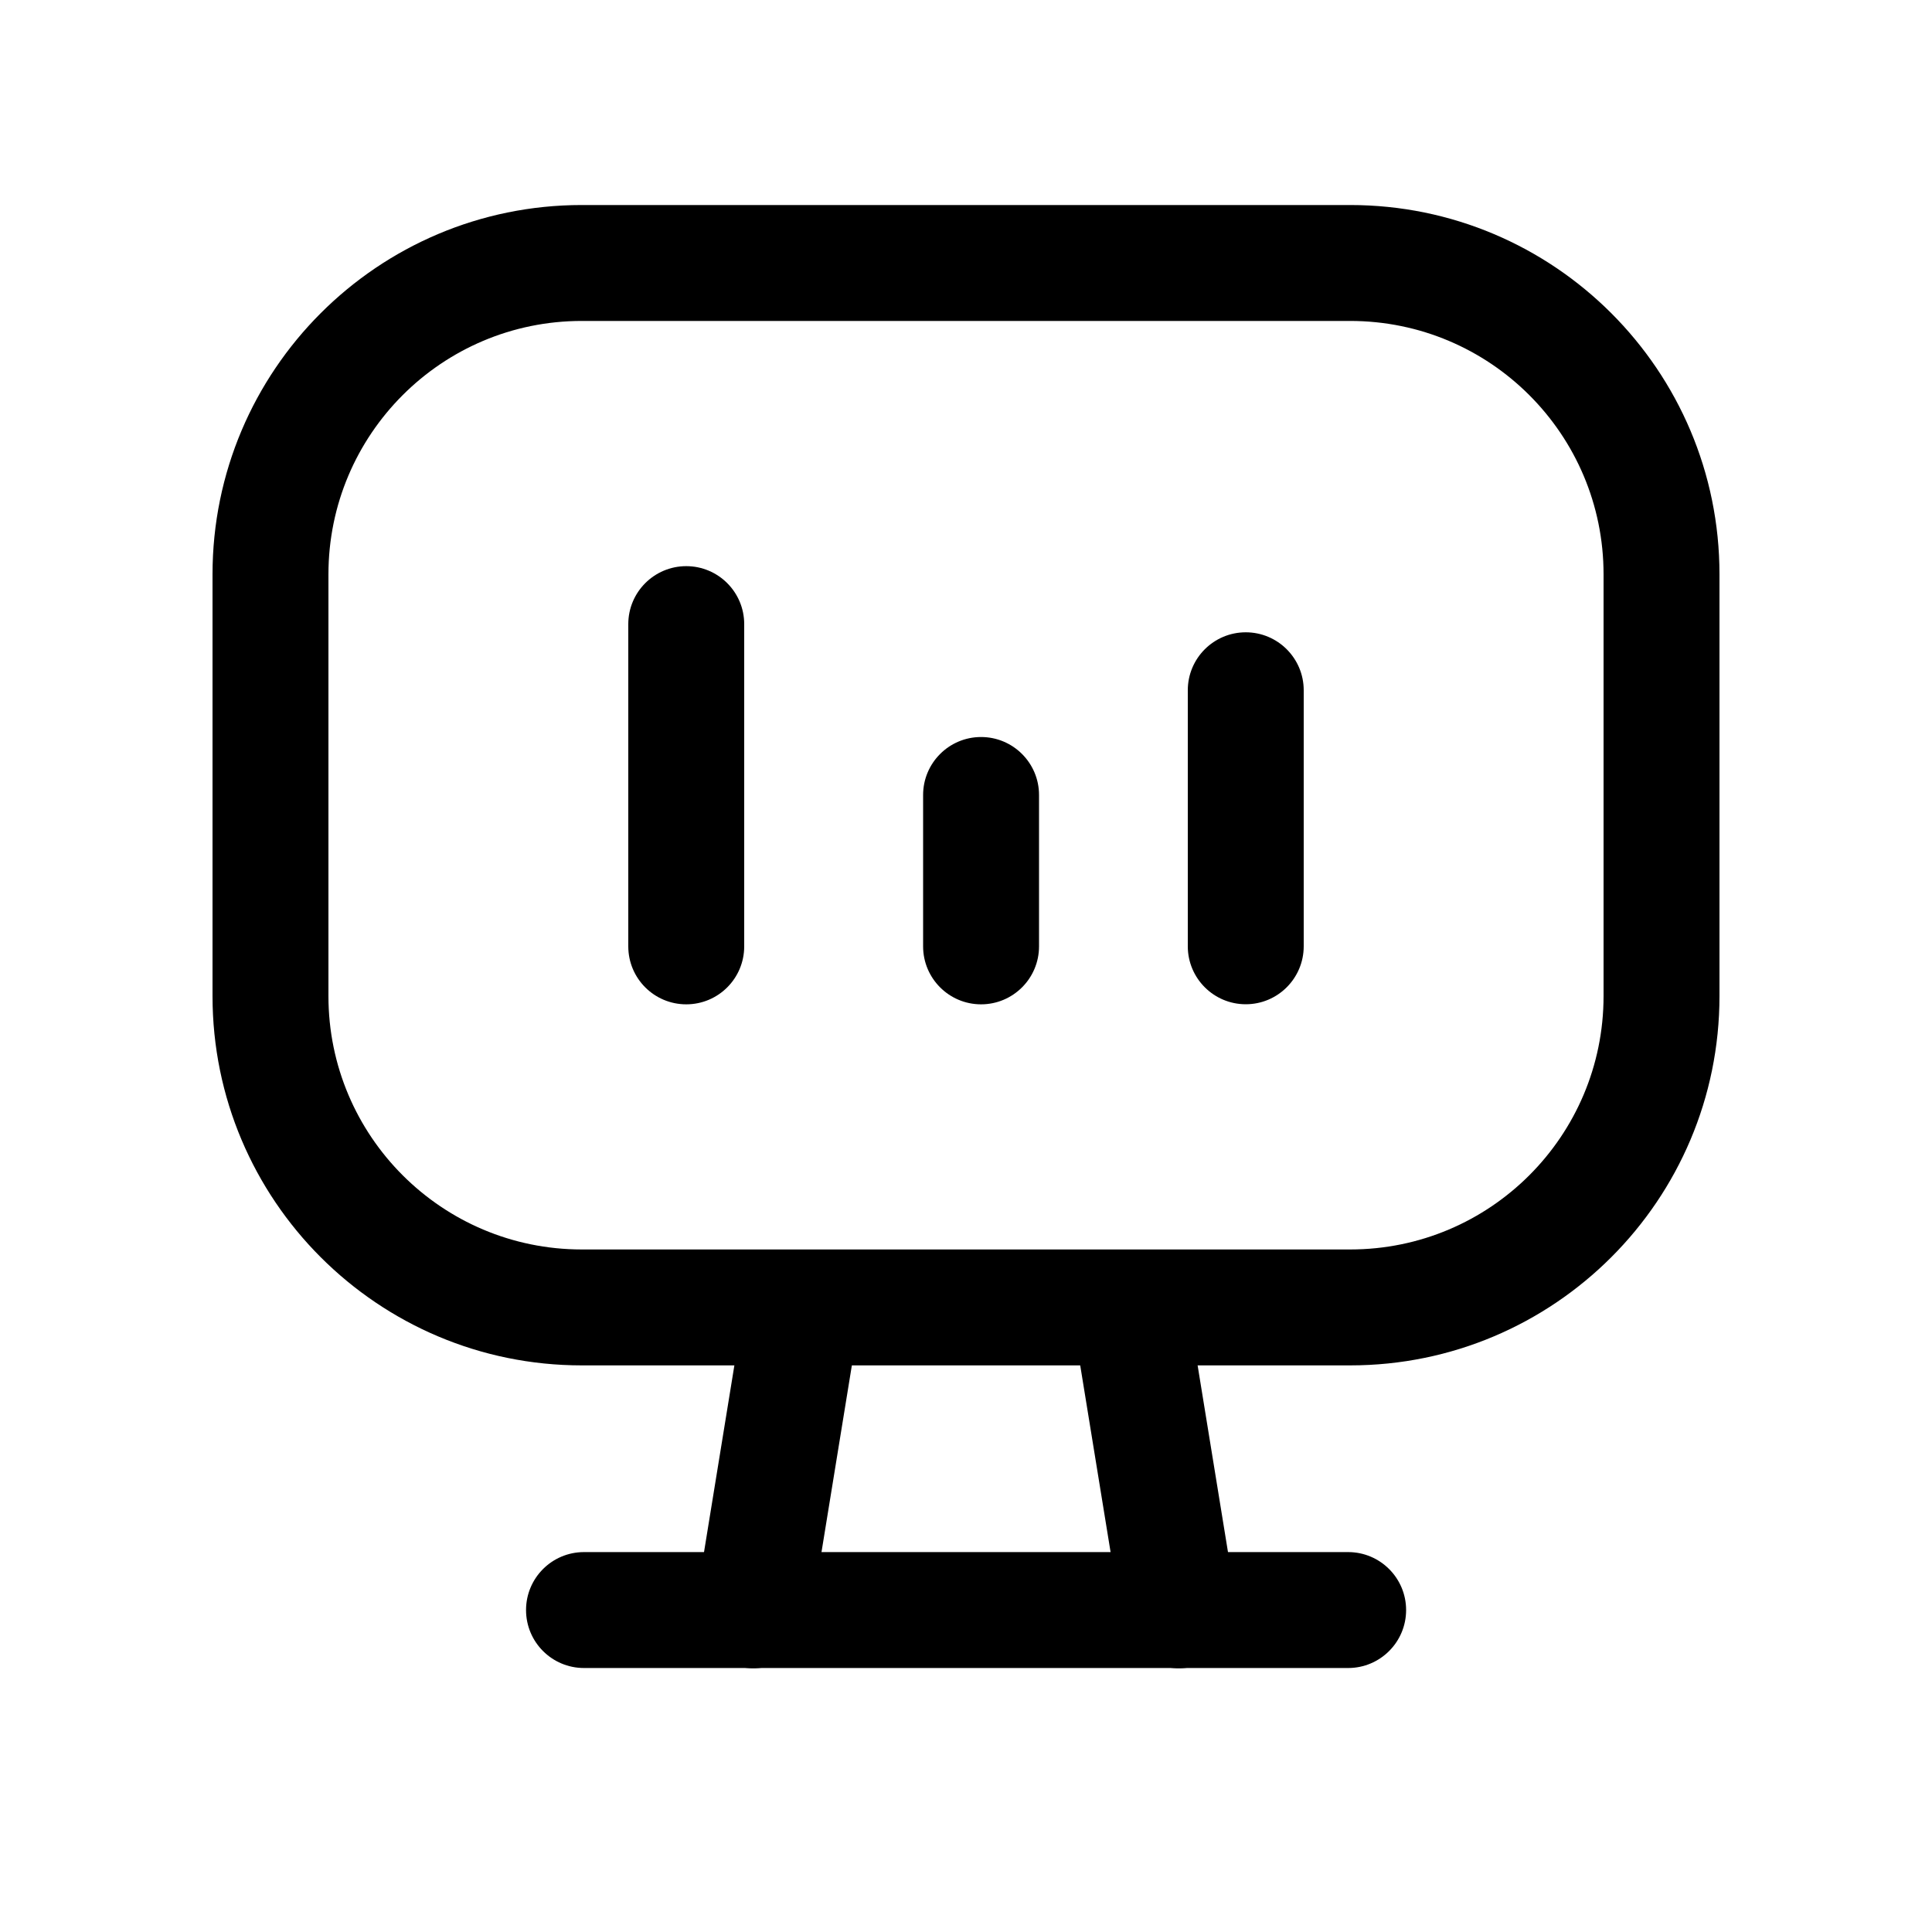 <svg width="25" height="25" viewBox="0 0 25 25" fill="none" xmlns="http://www.w3.org/2000/svg">
<path fill-rule="evenodd" clip-rule="evenodd" d="M2.75 7.432C2.75 4.793 4.89 2.653 7.528 2.653H17.471C20.11 2.653 22.25 4.793 22.25 7.432V12.889C22.25 15.528 20.11 17.668 17.471 17.668H7.528C4.89 17.668 2.75 15.528 2.75 12.889V7.432ZM7.528 4.153C5.718 4.153 4.25 5.621 4.25 7.432V12.889C4.25 14.7 5.718 16.168 7.528 16.168H17.471C19.282 16.168 20.75 14.7 20.75 12.889V7.432C20.75 5.621 19.282 4.153 17.471 4.153H7.528Z" fill="black"/>
<path fill-rule="evenodd" clip-rule="evenodd" d="M8.88 7.326C9.294 7.326 9.63 7.662 9.63 8.076V12.246C9.63 12.661 9.294 12.996 8.88 12.996C8.466 12.996 8.13 12.661 8.13 12.246V8.076C8.13 7.662 8.466 7.326 8.88 7.326ZM16.12 8.182C16.534 8.182 16.87 8.518 16.87 8.932V12.245C16.87 12.659 16.534 12.995 16.12 12.995C15.706 12.995 15.37 12.659 15.37 12.245V8.932C15.37 8.518 15.706 8.182 16.12 8.182ZM12.695 9.537C13.109 9.537 13.445 9.873 13.445 10.287V12.246C13.445 12.66 13.109 12.996 12.695 12.996C12.281 12.996 11.945 12.66 11.945 12.246V10.287C11.945 9.873 12.281 9.537 12.695 9.537Z" fill="black"/>
<path fill-rule="evenodd" clip-rule="evenodd" d="M6.807 20.834C6.807 20.42 7.142 20.084 7.557 20.084H17.445C17.859 20.084 18.195 20.42 18.195 20.834C18.195 21.248 17.859 21.584 17.445 21.584H7.557C7.142 21.584 6.807 21.248 6.807 20.834Z" fill="black"/>
<path fill-rule="evenodd" clip-rule="evenodd" d="M10.505 16.18C10.914 16.246 11.191 16.632 11.125 17.041L10.488 20.958C10.421 21.366 10.036 21.644 9.627 21.578C9.218 21.511 8.94 21.126 9.007 20.717L9.644 16.8C9.711 16.391 10.096 16.113 10.505 16.18ZM14.495 16.18C14.904 16.113 15.29 16.391 15.356 16.8L15.993 20.717C16.06 21.126 15.782 21.511 15.374 21.578C14.965 21.644 14.579 21.366 14.513 20.958L13.876 17.041C13.809 16.632 14.087 16.246 14.495 16.18Z" fill="black"/>
</svg>